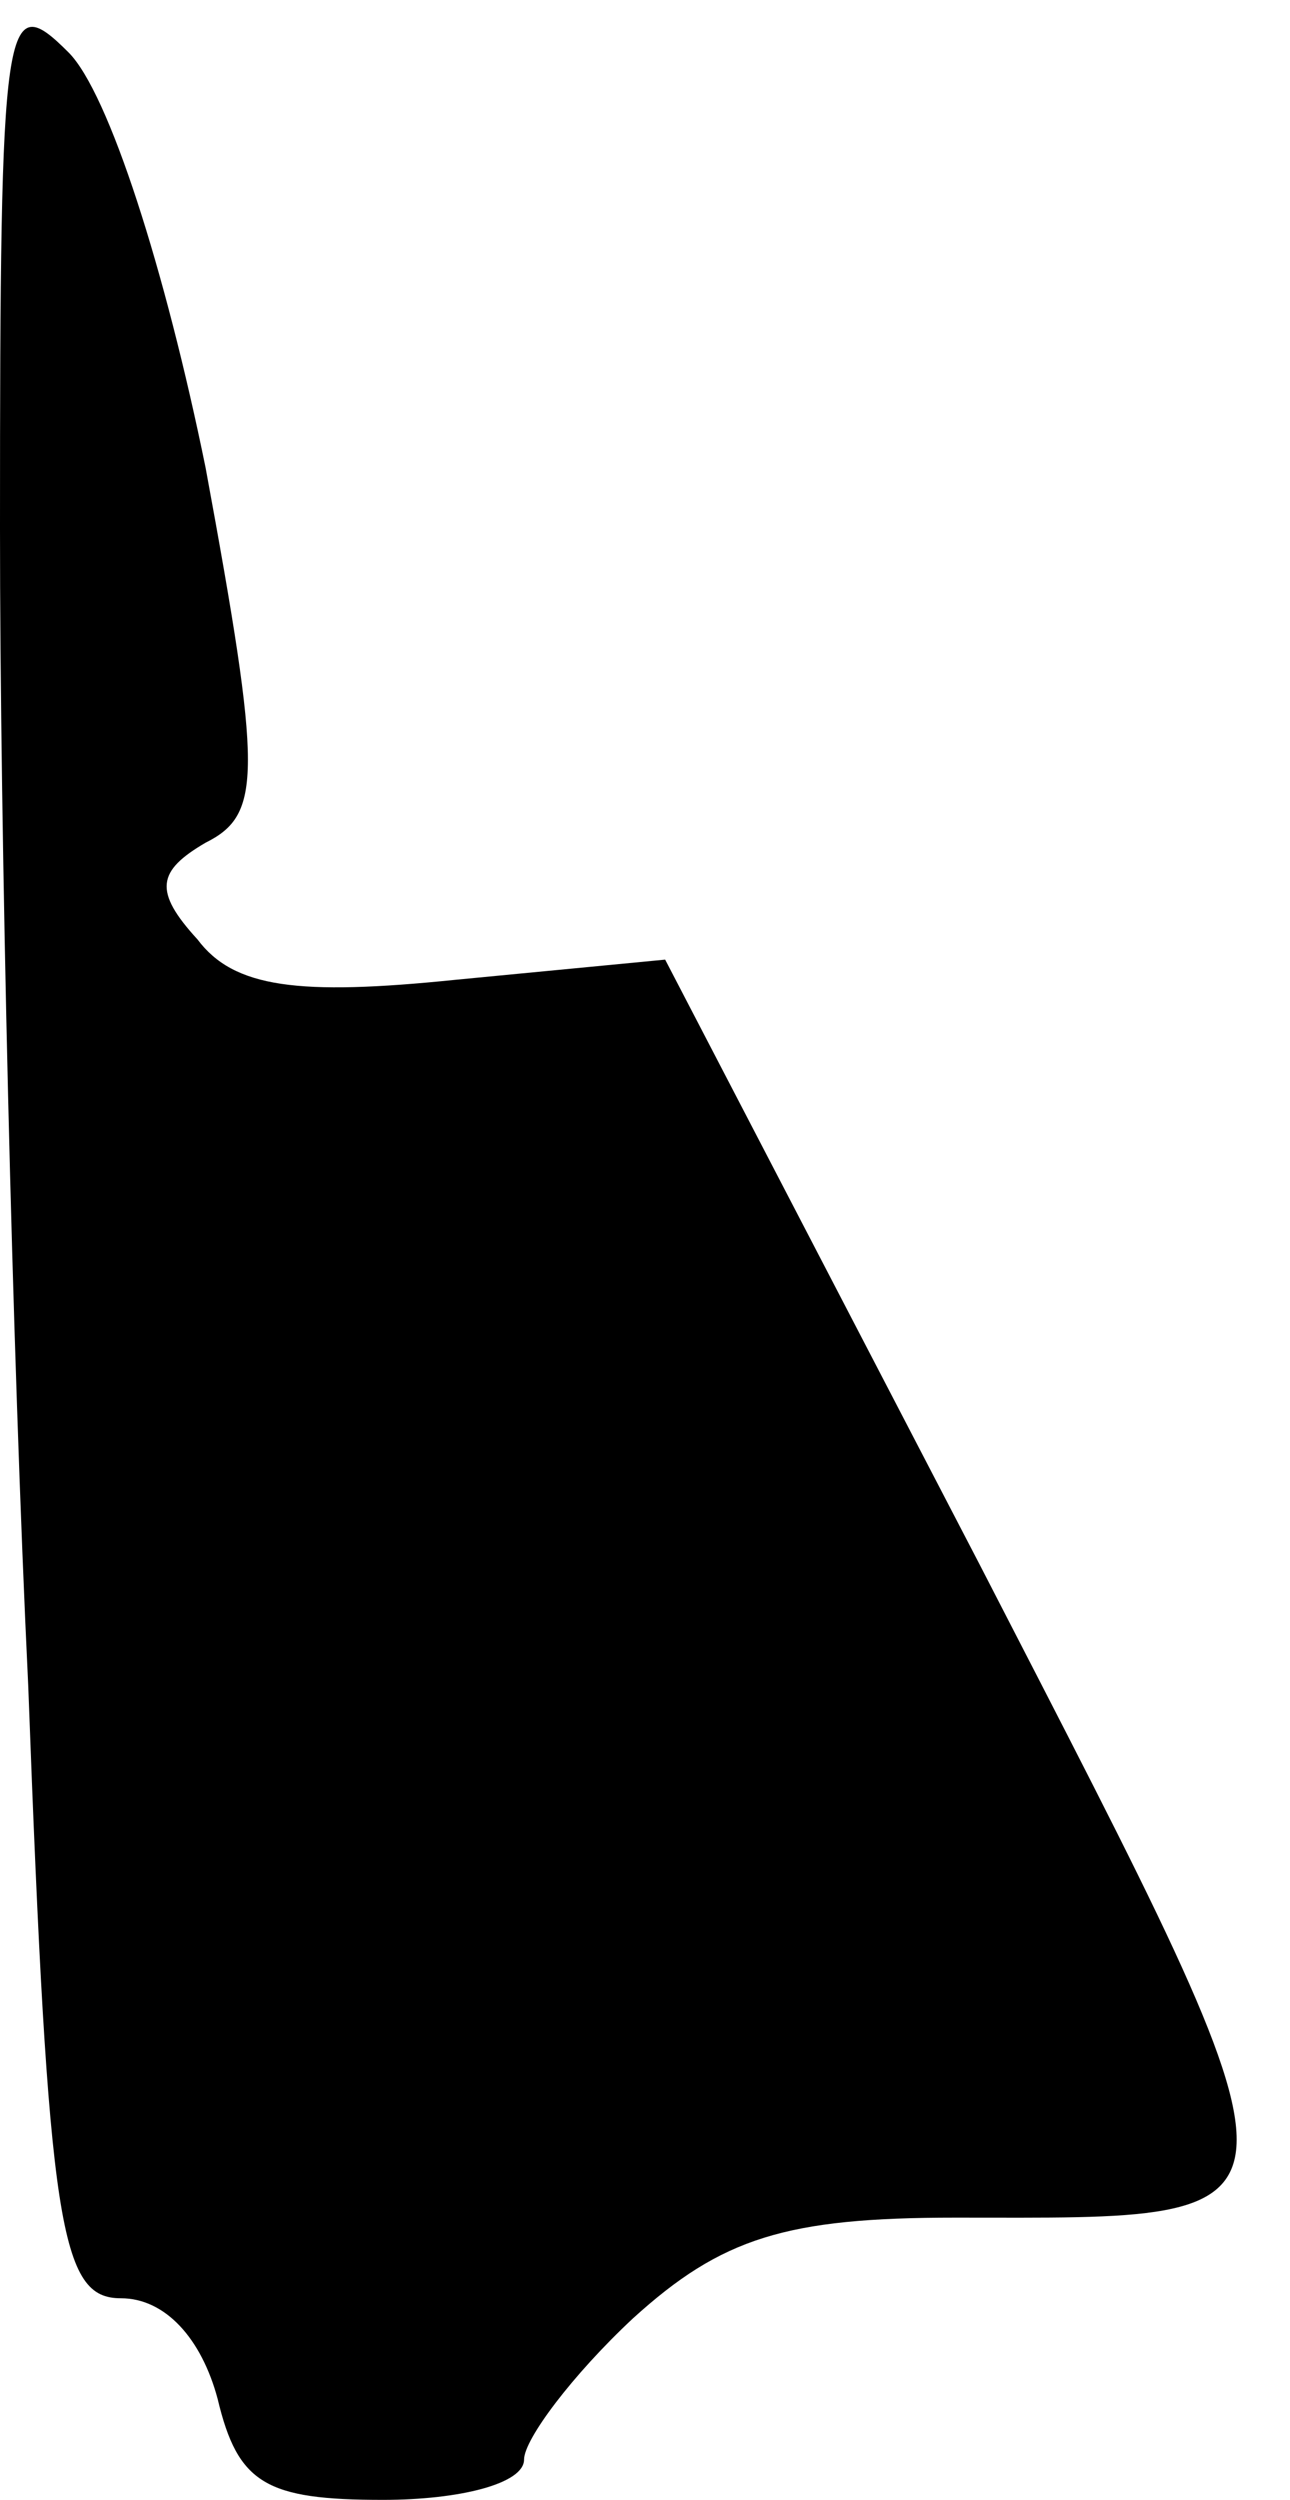 <?xml version="1.0" standalone="no"?>
<!DOCTYPE svg PUBLIC "-//W3C//DTD SVG 20010904//EN"
 "http://www.w3.org/TR/2001/REC-SVG-20010904/DTD/svg10.dtd">
<svg version="1.0" xmlns="http://www.w3.org/2000/svg"
 width="32pt" height="62pt" viewBox="0 0 32 62"
 preserveAspectRatio="xMidYMid meet">
<g transform="translate(0,62) scale(0.1,-0.1)"
fill="#000000" stroke="none">
<path fill="#000000" stroke="none" d="M0 489 c0 -75 3 -204 7 -287 5 -135 8
-152 23 -152 11 0 20 -10 24 -25 5 -21 12 -25 41 -25 19 0 35 4 35 10 0 5 12
21 27 35 22 20 38 25 80 25 92 0 92 -5 6 162 l-78 150 -52 -5 c-39 -4 -55 -2
-64 10 -11 12 -10 17 2 24 14 7 14 17 0 93 -10 49 -24 93 -34 103 -16 16 -17
10 -17 -118z"/>
</g>
</svg>
